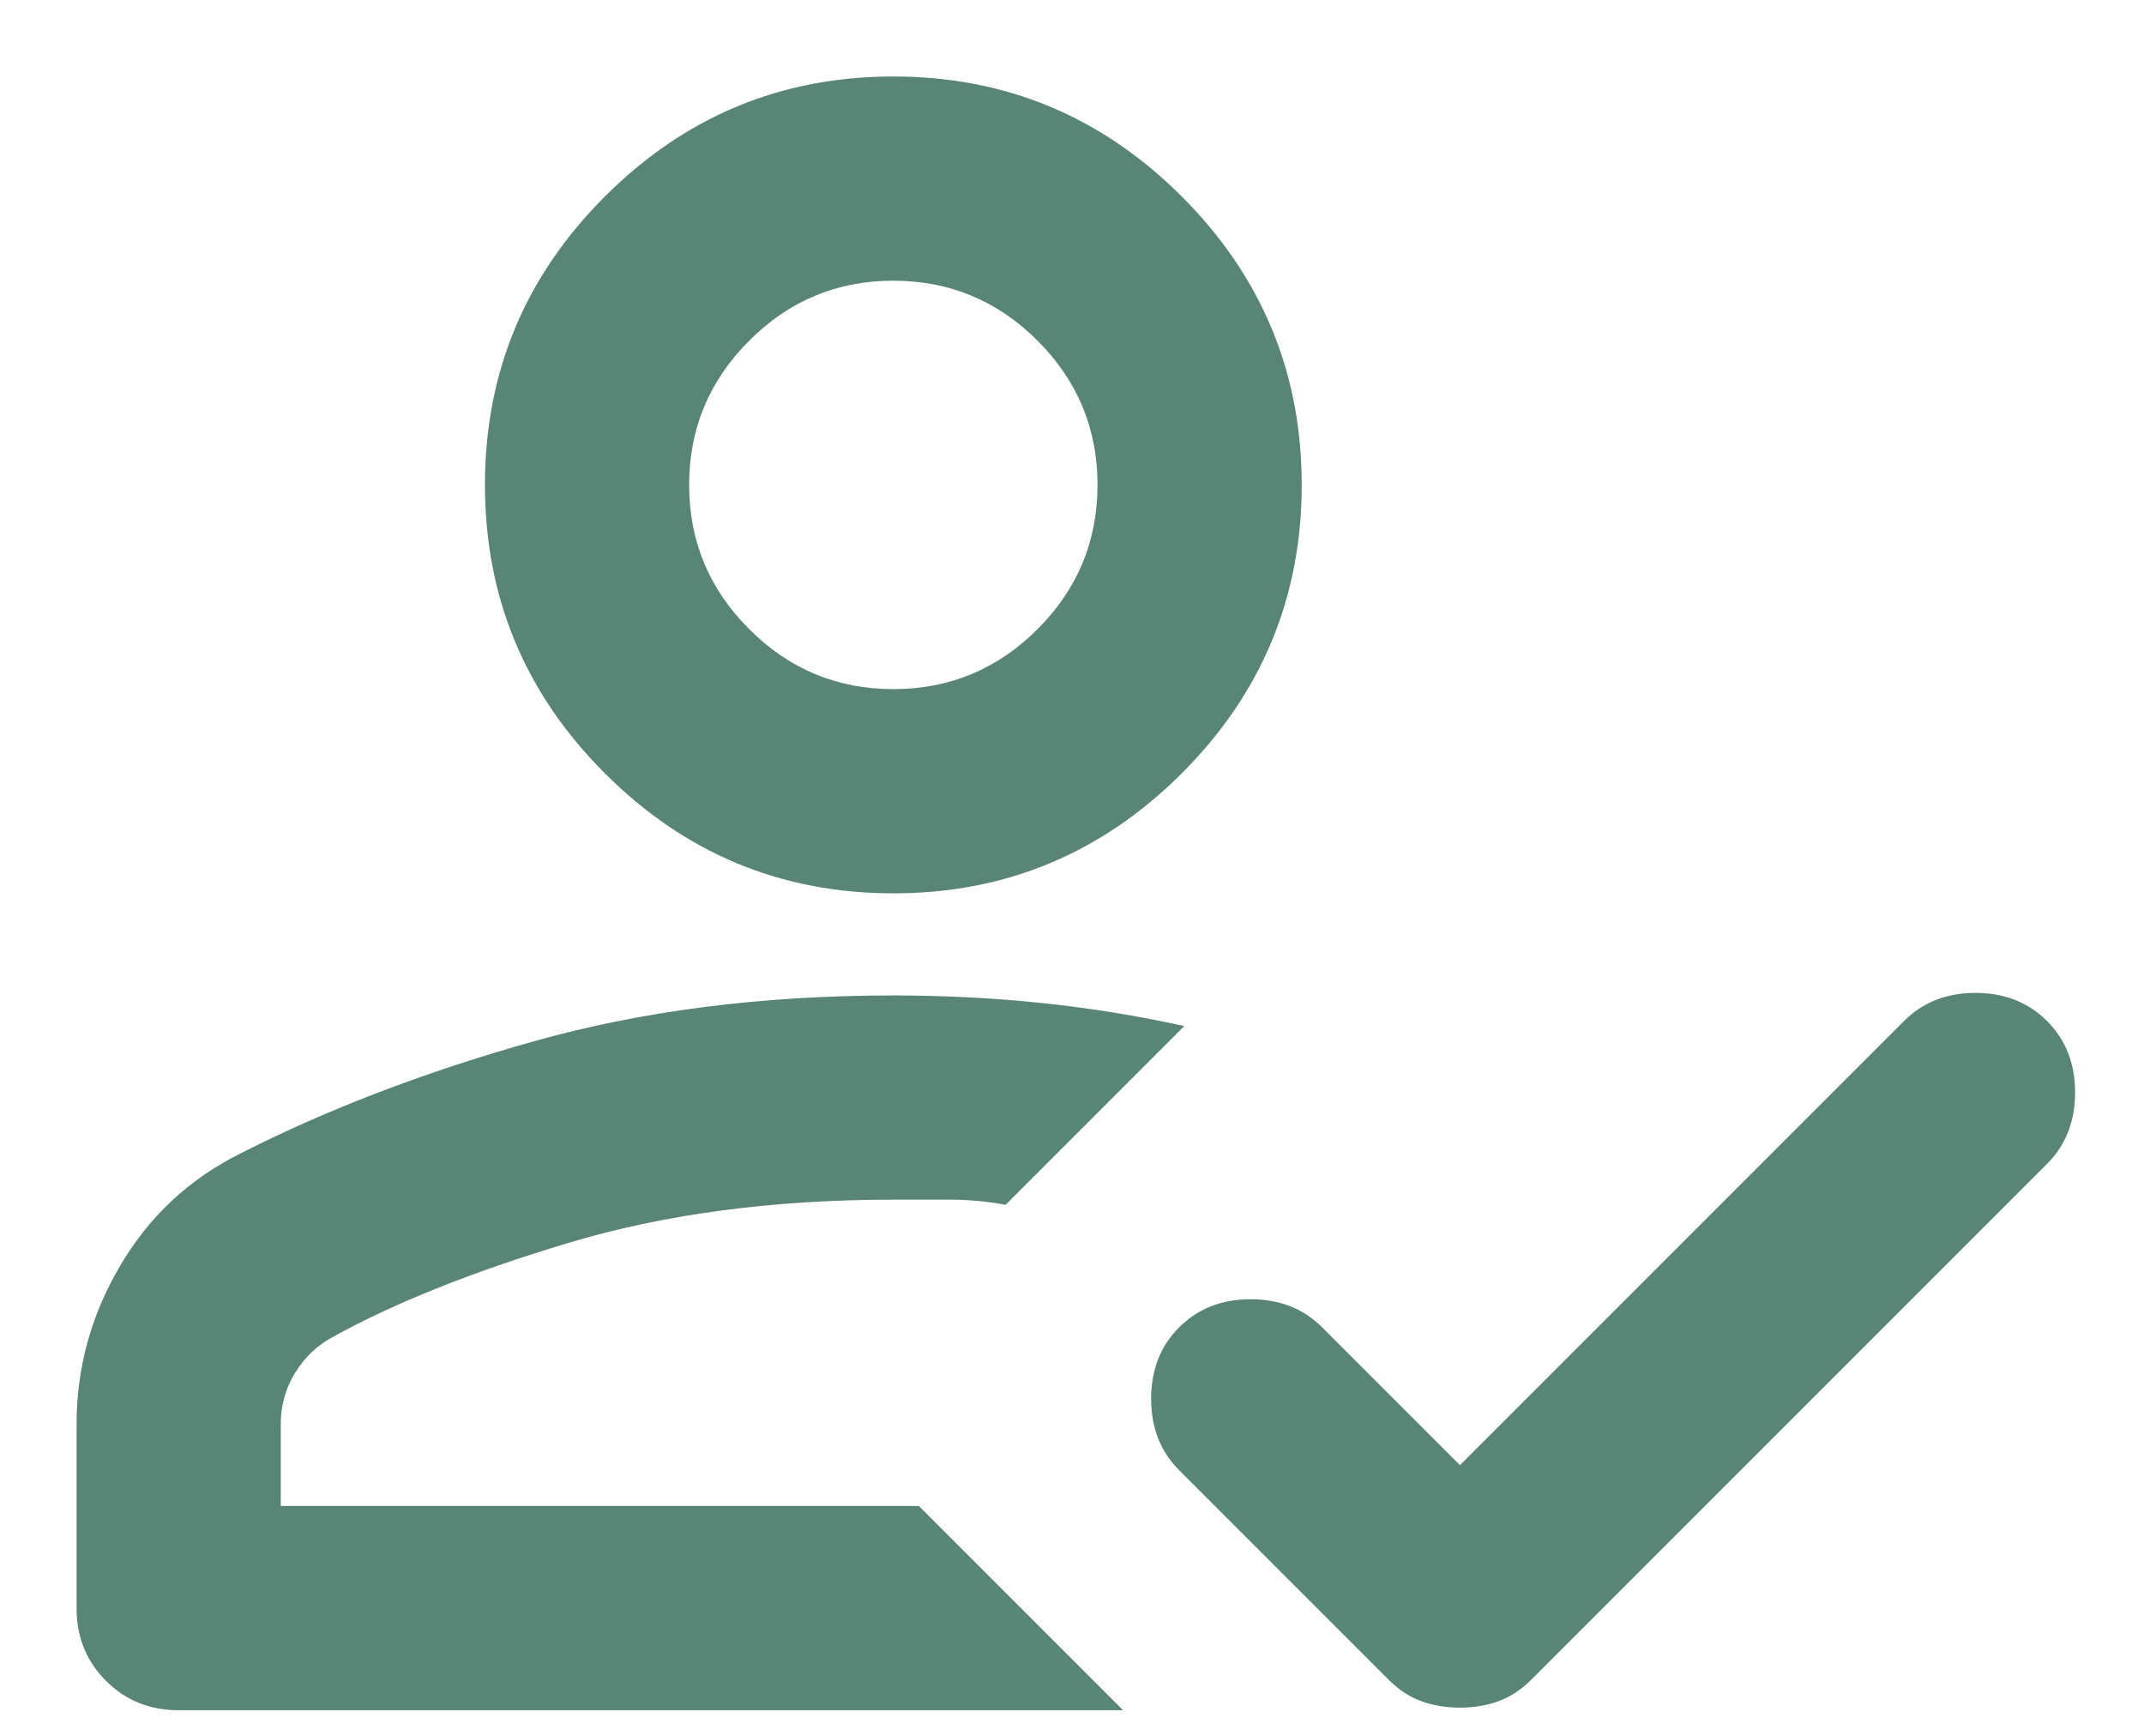 <svg width="21" height="17" viewBox="0 0 21 17" fill="none" xmlns="http://www.w3.org/2000/svg">
<path d="M1.75 16.749C1.466 16.749 1.229 16.653 1.038 16.461C0.846 16.27 0.75 16.032 0.75 15.749V13.949C0.75 13.399 0.891 12.882 1.175 12.399C1.458 11.916 1.85 11.549 2.35 11.299C3.2 10.866 4.158 10.499 5.225 10.199C6.291 9.899 7.466 9.749 8.75 9.749C9.25 9.749 9.737 9.774 10.213 9.824C10.687 9.874 11.15 9.949 11.6 10.049L9.85 11.799C9.666 11.766 9.487 11.749 9.312 11.749C9.137 11.749 8.95 11.749 8.75 11.749C7.566 11.749 6.504 11.891 5.562 12.174C4.62 12.457 3.85 12.766 3.25 13.099C3.1 13.182 2.979 13.299 2.888 13.449C2.796 13.599 2.75 13.766 2.75 13.949V14.749H9L11 16.749H1.75ZM14.3 16.724C14.166 16.724 14.041 16.703 13.925 16.662C13.808 16.62 13.7 16.549 13.6 16.449L11.55 14.399C11.366 14.216 11.275 13.982 11.275 13.699C11.275 13.416 11.366 13.182 11.55 12.999C11.733 12.816 11.966 12.724 12.25 12.724C12.533 12.724 12.766 12.816 12.95 12.999L14.3 14.349L18.65 9.999C18.833 9.816 19.066 9.724 19.35 9.724C19.633 9.724 19.866 9.816 20.05 9.999C20.233 10.182 20.325 10.416 20.325 10.699C20.325 10.982 20.233 11.216 20.05 11.399L15 16.449C14.9 16.549 14.791 16.62 14.675 16.662C14.558 16.703 14.433 16.724 14.3 16.724ZM8.75 8.749C7.65 8.749 6.708 8.357 5.925 7.574C5.141 6.791 4.75 5.849 4.75 4.749C4.75 3.649 5.141 2.707 5.925 1.924C6.708 1.141 7.65 0.749 8.75 0.749C9.85 0.749 10.791 1.141 11.575 1.924C12.358 2.707 12.75 3.649 12.75 4.749C12.75 5.849 12.358 6.791 11.575 7.574C10.791 8.357 9.85 8.749 8.75 8.749ZM8.75 6.749C9.3 6.749 9.771 6.553 10.163 6.161C10.554 5.77 10.75 5.299 10.75 4.749C10.75 4.199 10.554 3.728 10.163 3.337C9.771 2.945 9.3 2.749 8.75 2.749C8.2 2.749 7.729 2.945 7.338 3.337C6.946 3.728 6.75 4.199 6.75 4.749C6.75 5.299 6.946 5.77 7.338 6.161C7.729 6.553 8.2 6.749 8.75 6.749Z" fill="#598576"/>
</svg>
